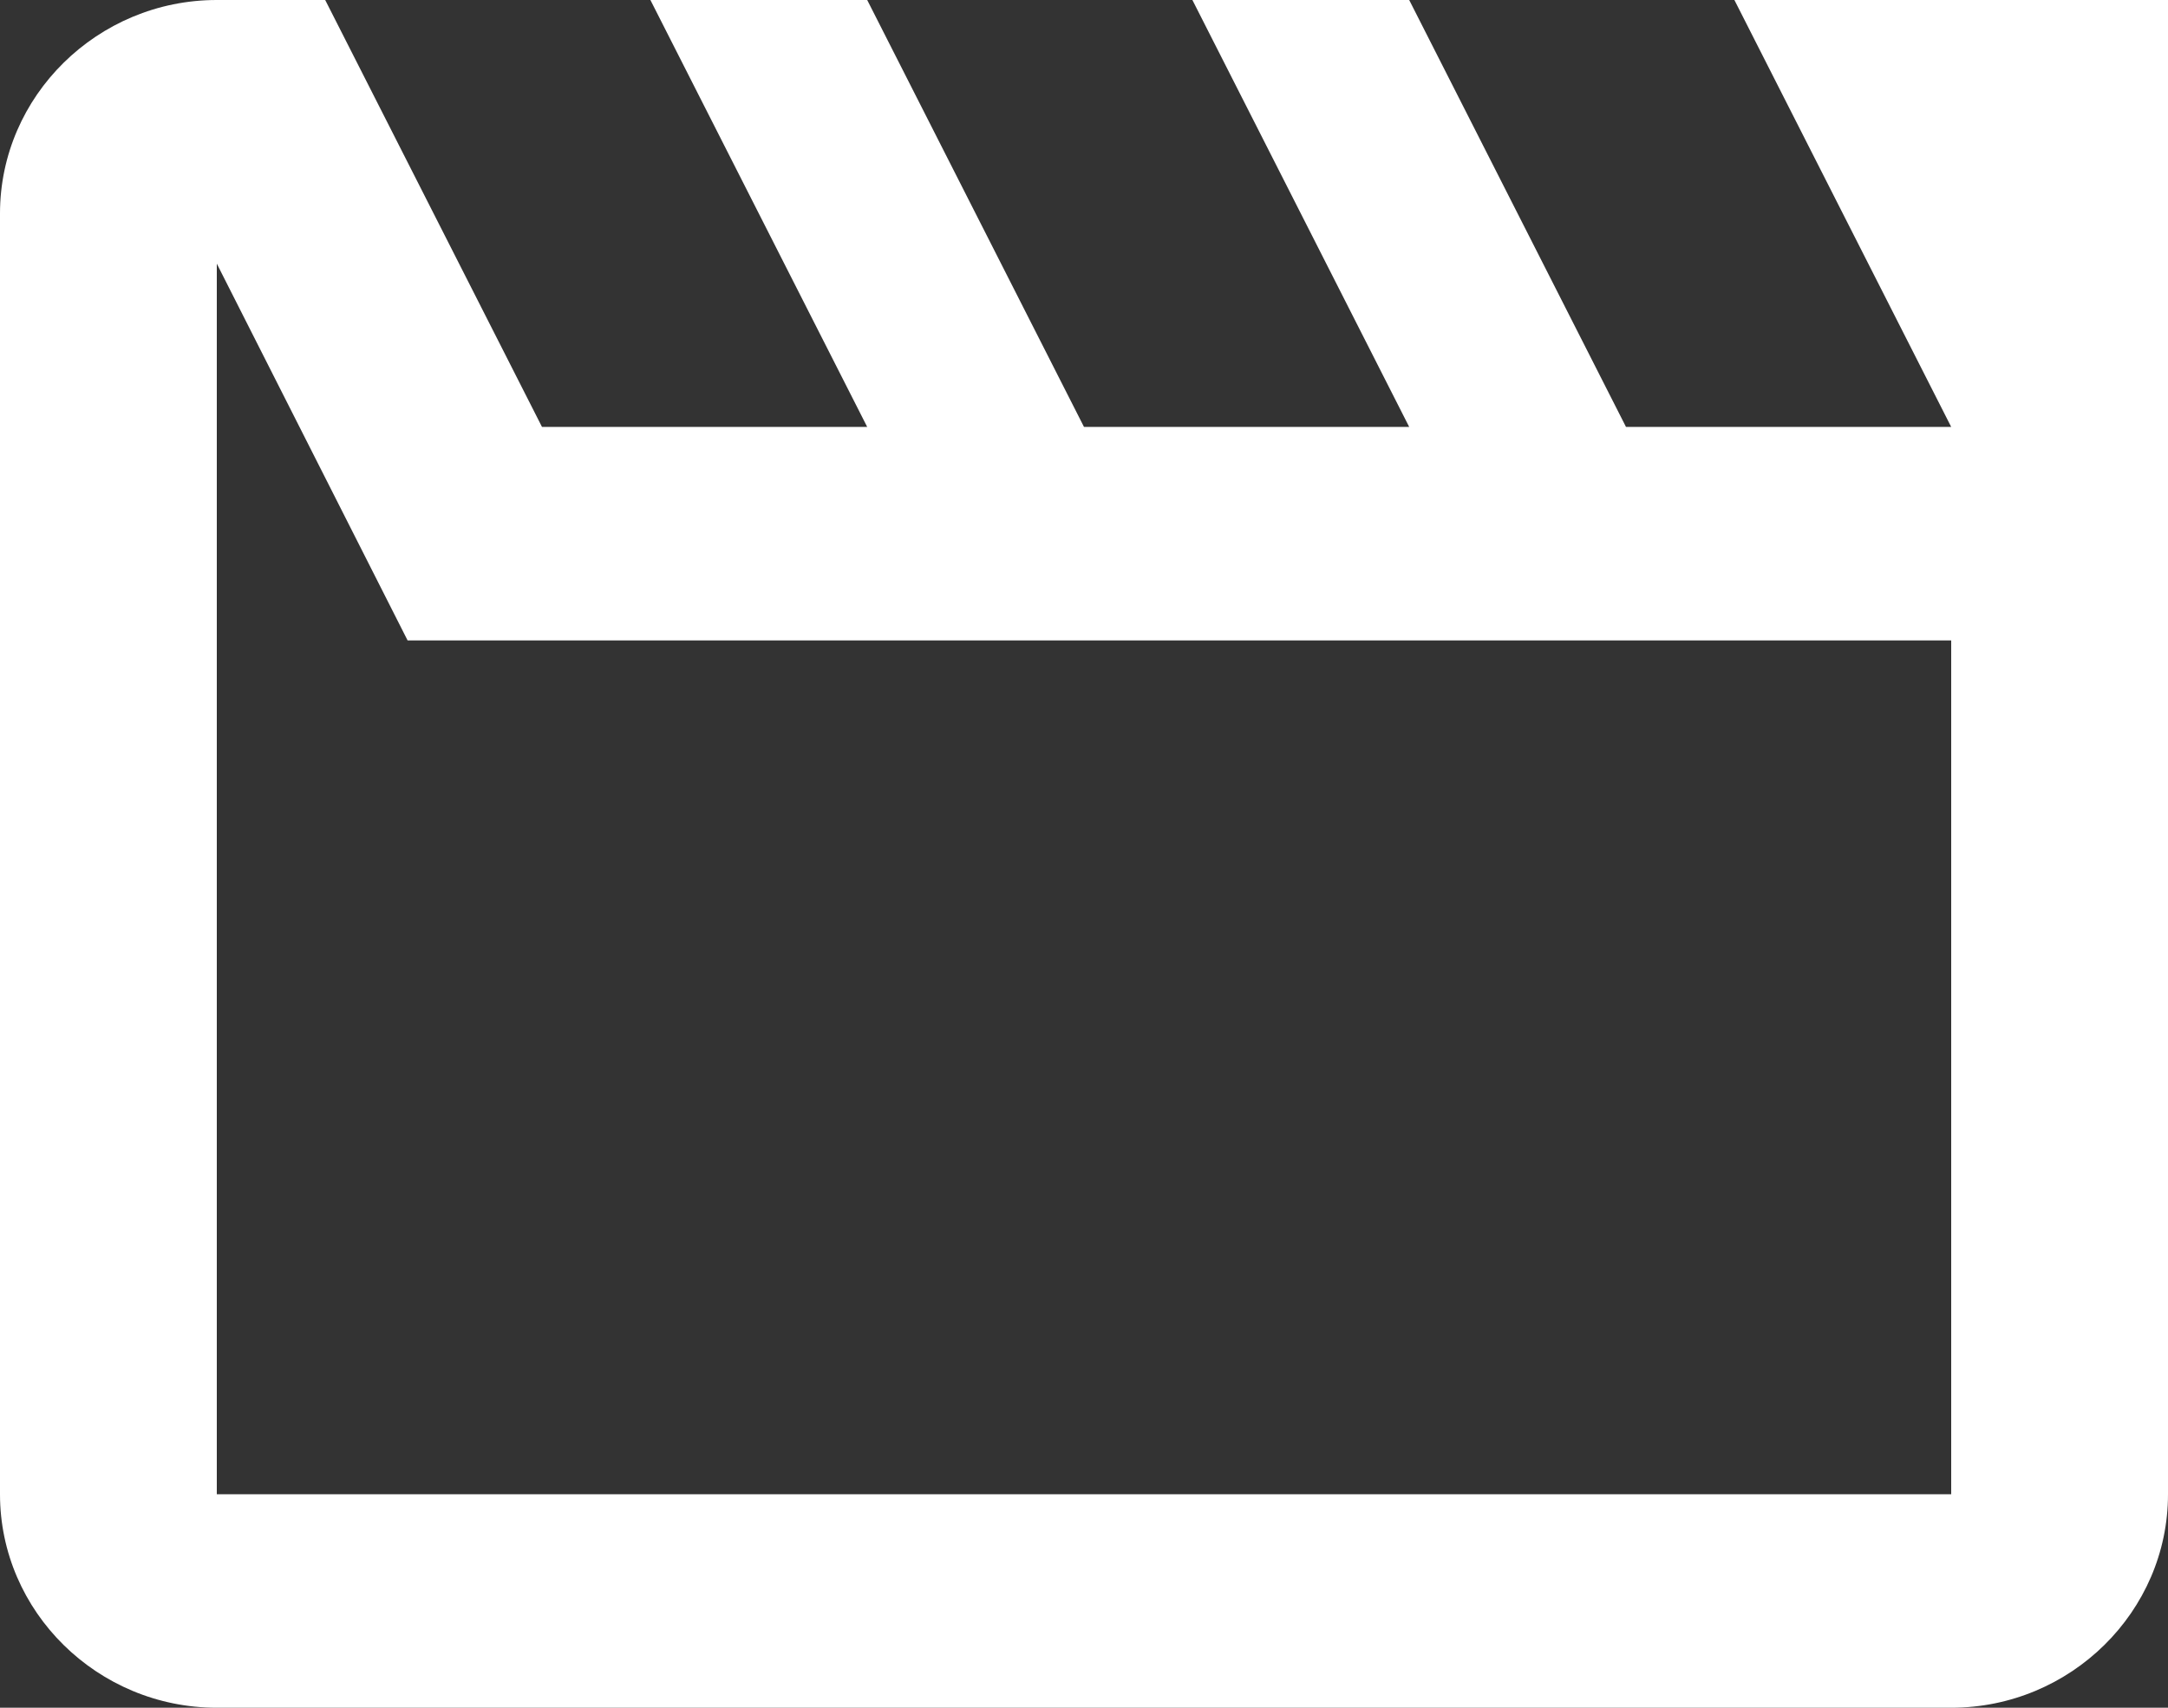 <svg width="33" height="26" viewBox="0 0 33 26" fill="none" xmlns="http://www.w3.org/2000/svg">
<rect x="0" y="0" width="33" height="26" fill="#333333" stroke="none"/>
<path d="M6.204 9.75H29.7V22.75H3.3V4.014L6.204 9.75ZM33 0H26.4L29.7 6.5H24.75L21.45 0H18.15L21.45 6.5H16.5L13.2 0H9.9L13.2 6.5H8.25L4.95 0H3.3C1.485 0 0 1.462 0 3.25V22.75C0 24.538 1.485 26 3.3 26H29.7C31.515 26 33 24.538 33 22.75V0Z" fill="white"/>
</svg>
